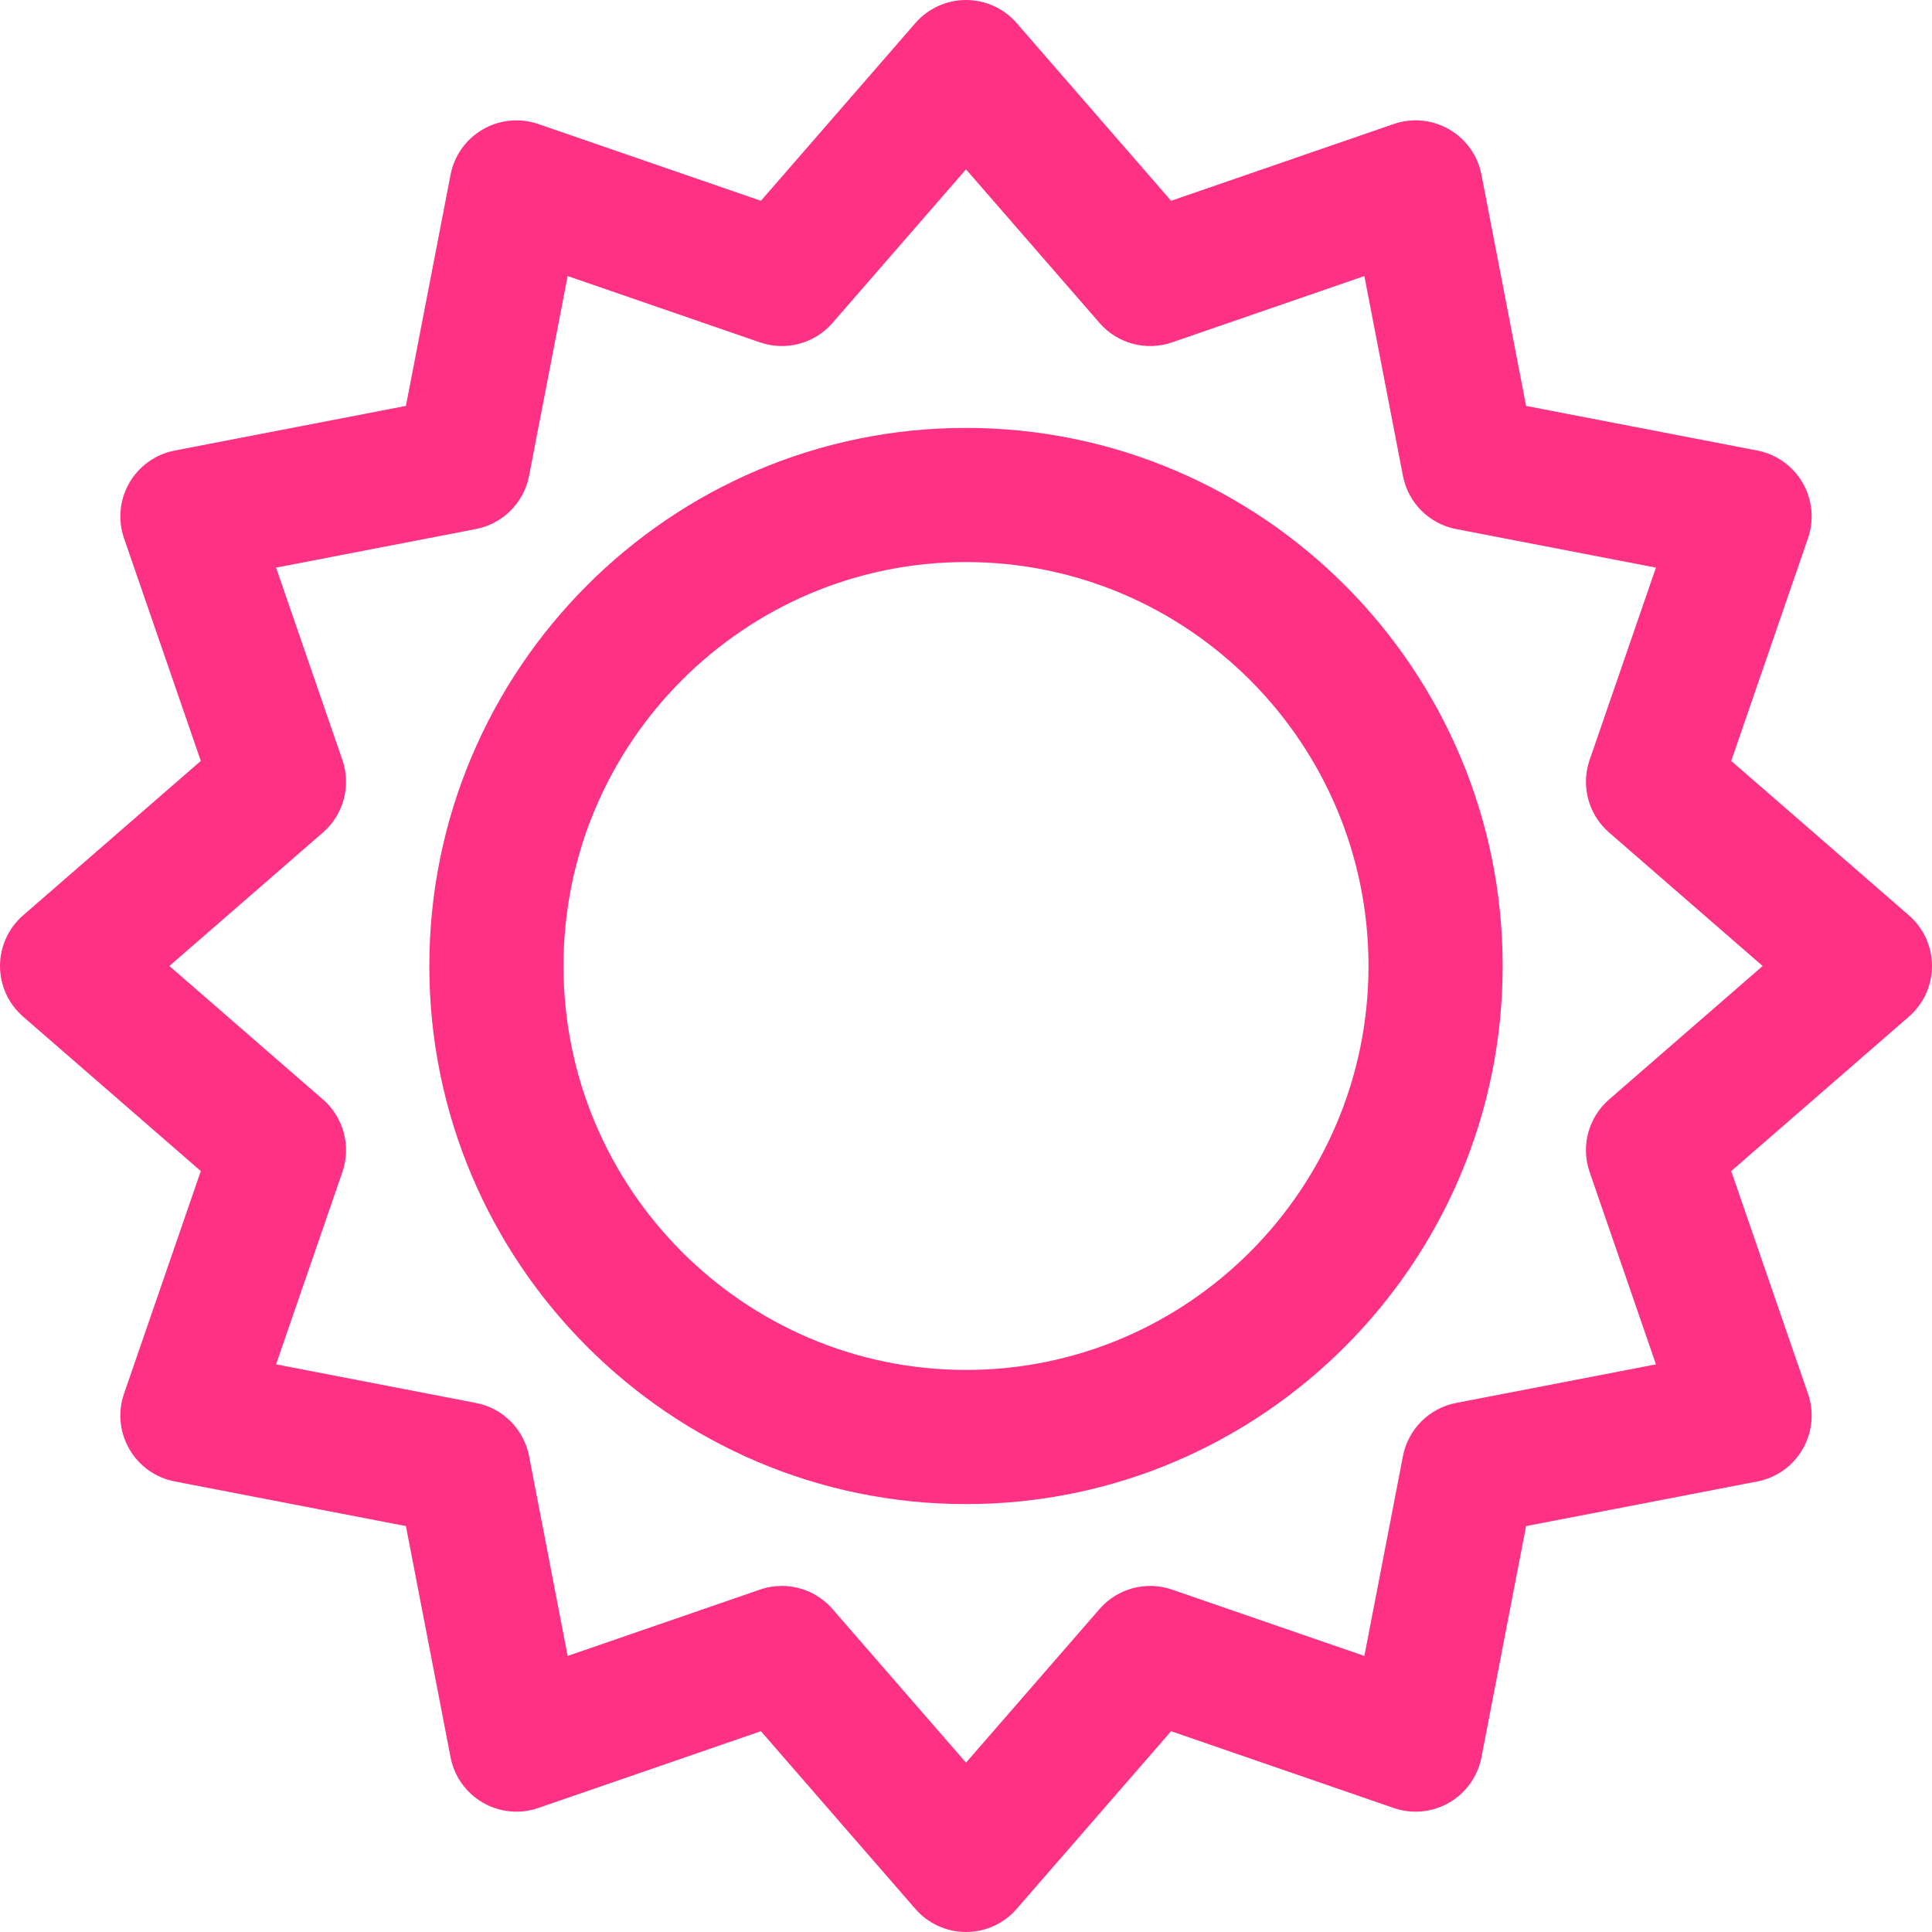 <?xml version="1.0"?>
<svg xmlns="http://www.w3.org/2000/svg" xmlns:xlink="http://www.w3.org/1999/xlink" version="1.1" id="Capa_1" x="0px" y="0px" viewBox="0 0 297 297" style="enable-background:new 0 0 297 297;" xml:space="preserve" width="512px" height="512px" class=""><g><g>
	<path d="M148.497,65.78C103.008,65.78,66,102.889,66,148.5s37.008,82.72,82.497,82.72c45.492,0,82.503-37.108,82.503-82.72   S193.989,65.78,148.497,65.78z M148.497,210.595c-34.116,0-61.872-27.856-61.872-62.095s27.756-62.095,61.872-62.095   c34.12,0,61.878,27.856,61.878,62.095S182.617,210.595,148.497,210.595z" data-original="#000000" class="active-path" data-old_color="#ff3184" fill="#ff3184"/>
	<path d="M293.452,140.717l-27.319-23.745l11.802-34.223c0.976-2.826,0.676-5.935-0.819-8.523c-1.495-2.587-4.04-4.398-6.974-4.965   L234.6,62.4l-6.861-35.541c-0.566-2.936-2.378-5.479-4.965-6.975c-2.589-1.494-5.697-1.793-8.523-0.82l-34.223,11.803   L156.284,3.548C154.325,1.294,151.486,0,148.5,0s-5.825,1.294-7.784,3.548l-23.743,27.319L82.75,19.065   c-2.825-0.975-5.934-0.676-8.523,0.82c-2.587,1.496-4.398,4.039-4.965,6.975L62.4,62.399l-35.542,6.861   c-2.935,0.566-5.479,2.378-6.974,4.965c-1.495,2.589-1.795,5.697-0.82,8.522l11.803,34.226L3.548,140.717   C1.294,142.675,0,145.514,0,148.5s1.294,5.825,3.548,7.783l27.319,23.743l-11.803,34.226c-0.975,2.825-0.675,5.934,0.82,8.522   c1.495,2.587,4.04,4.398,6.974,4.965L62.4,234.6l6.861,35.541c0.566,2.936,2.378,5.479,4.966,6.975s5.697,1.797,8.522,0.82   l34.223-11.803l23.743,27.319c1.959,2.254,4.798,3.548,7.784,3.548s5.825-1.294,7.784-3.548l23.743-27.319l34.223,11.803   c2.826,0.975,5.934,0.676,8.523-0.82c2.587-1.496,4.398-4.039,4.965-6.975l6.861-35.54l35.542-6.861   c2.935-0.566,5.478-2.378,6.974-4.965c1.495-2.589,1.795-5.697,0.82-8.522l-11.803-34.226l27.319-23.743   c2.254-1.958,3.548-4.797,3.548-7.783S295.706,142.675,293.452,140.717z M247.35,169.025c-3.174,2.76-4.355,7.17-2.984,11.145   l10.197,29.569l-30.722,5.931c-4.138,0.799-7.372,4.034-8.171,8.171l-5.931,30.721l-29.566-10.196   c-3.977-1.375-8.387-0.19-11.146,2.983L148.5,270.967l-20.526-23.617c-1.995-2.295-4.854-3.548-7.786-3.548   c-1.123,0-2.259,0.184-3.36,0.564l-29.566,10.196l-5.932-30.722c-0.799-4.138-4.033-7.373-8.171-8.171l-30.721-5.93l10.197-29.569   c1.371-3.976,0.189-8.386-2.984-11.145L26.033,148.5l23.617-20.525c3.174-2.76,4.356-7.17,2.984-11.146L42.438,87.26l30.722-5.931   c4.138-0.799,7.372-4.034,8.171-8.171l5.931-30.721l29.566,10.196c3.979,1.376,8.387,0.191,11.146-2.983L148.5,26.033   l20.526,23.617c2.76,3.175,7.17,4.357,11.146,2.983l29.566-10.196l5.931,30.722c0.799,4.138,4.033,7.373,8.171,8.171l30.722,5.93   l-10.196,29.566c-1.372,3.976-0.191,8.387,2.983,11.146l23.617,20.527L247.35,169.025z" data-original="#000000" class="active-path" data-old_color="#ff3184" fill="#ff3184"/>
</g></g> </svg>
